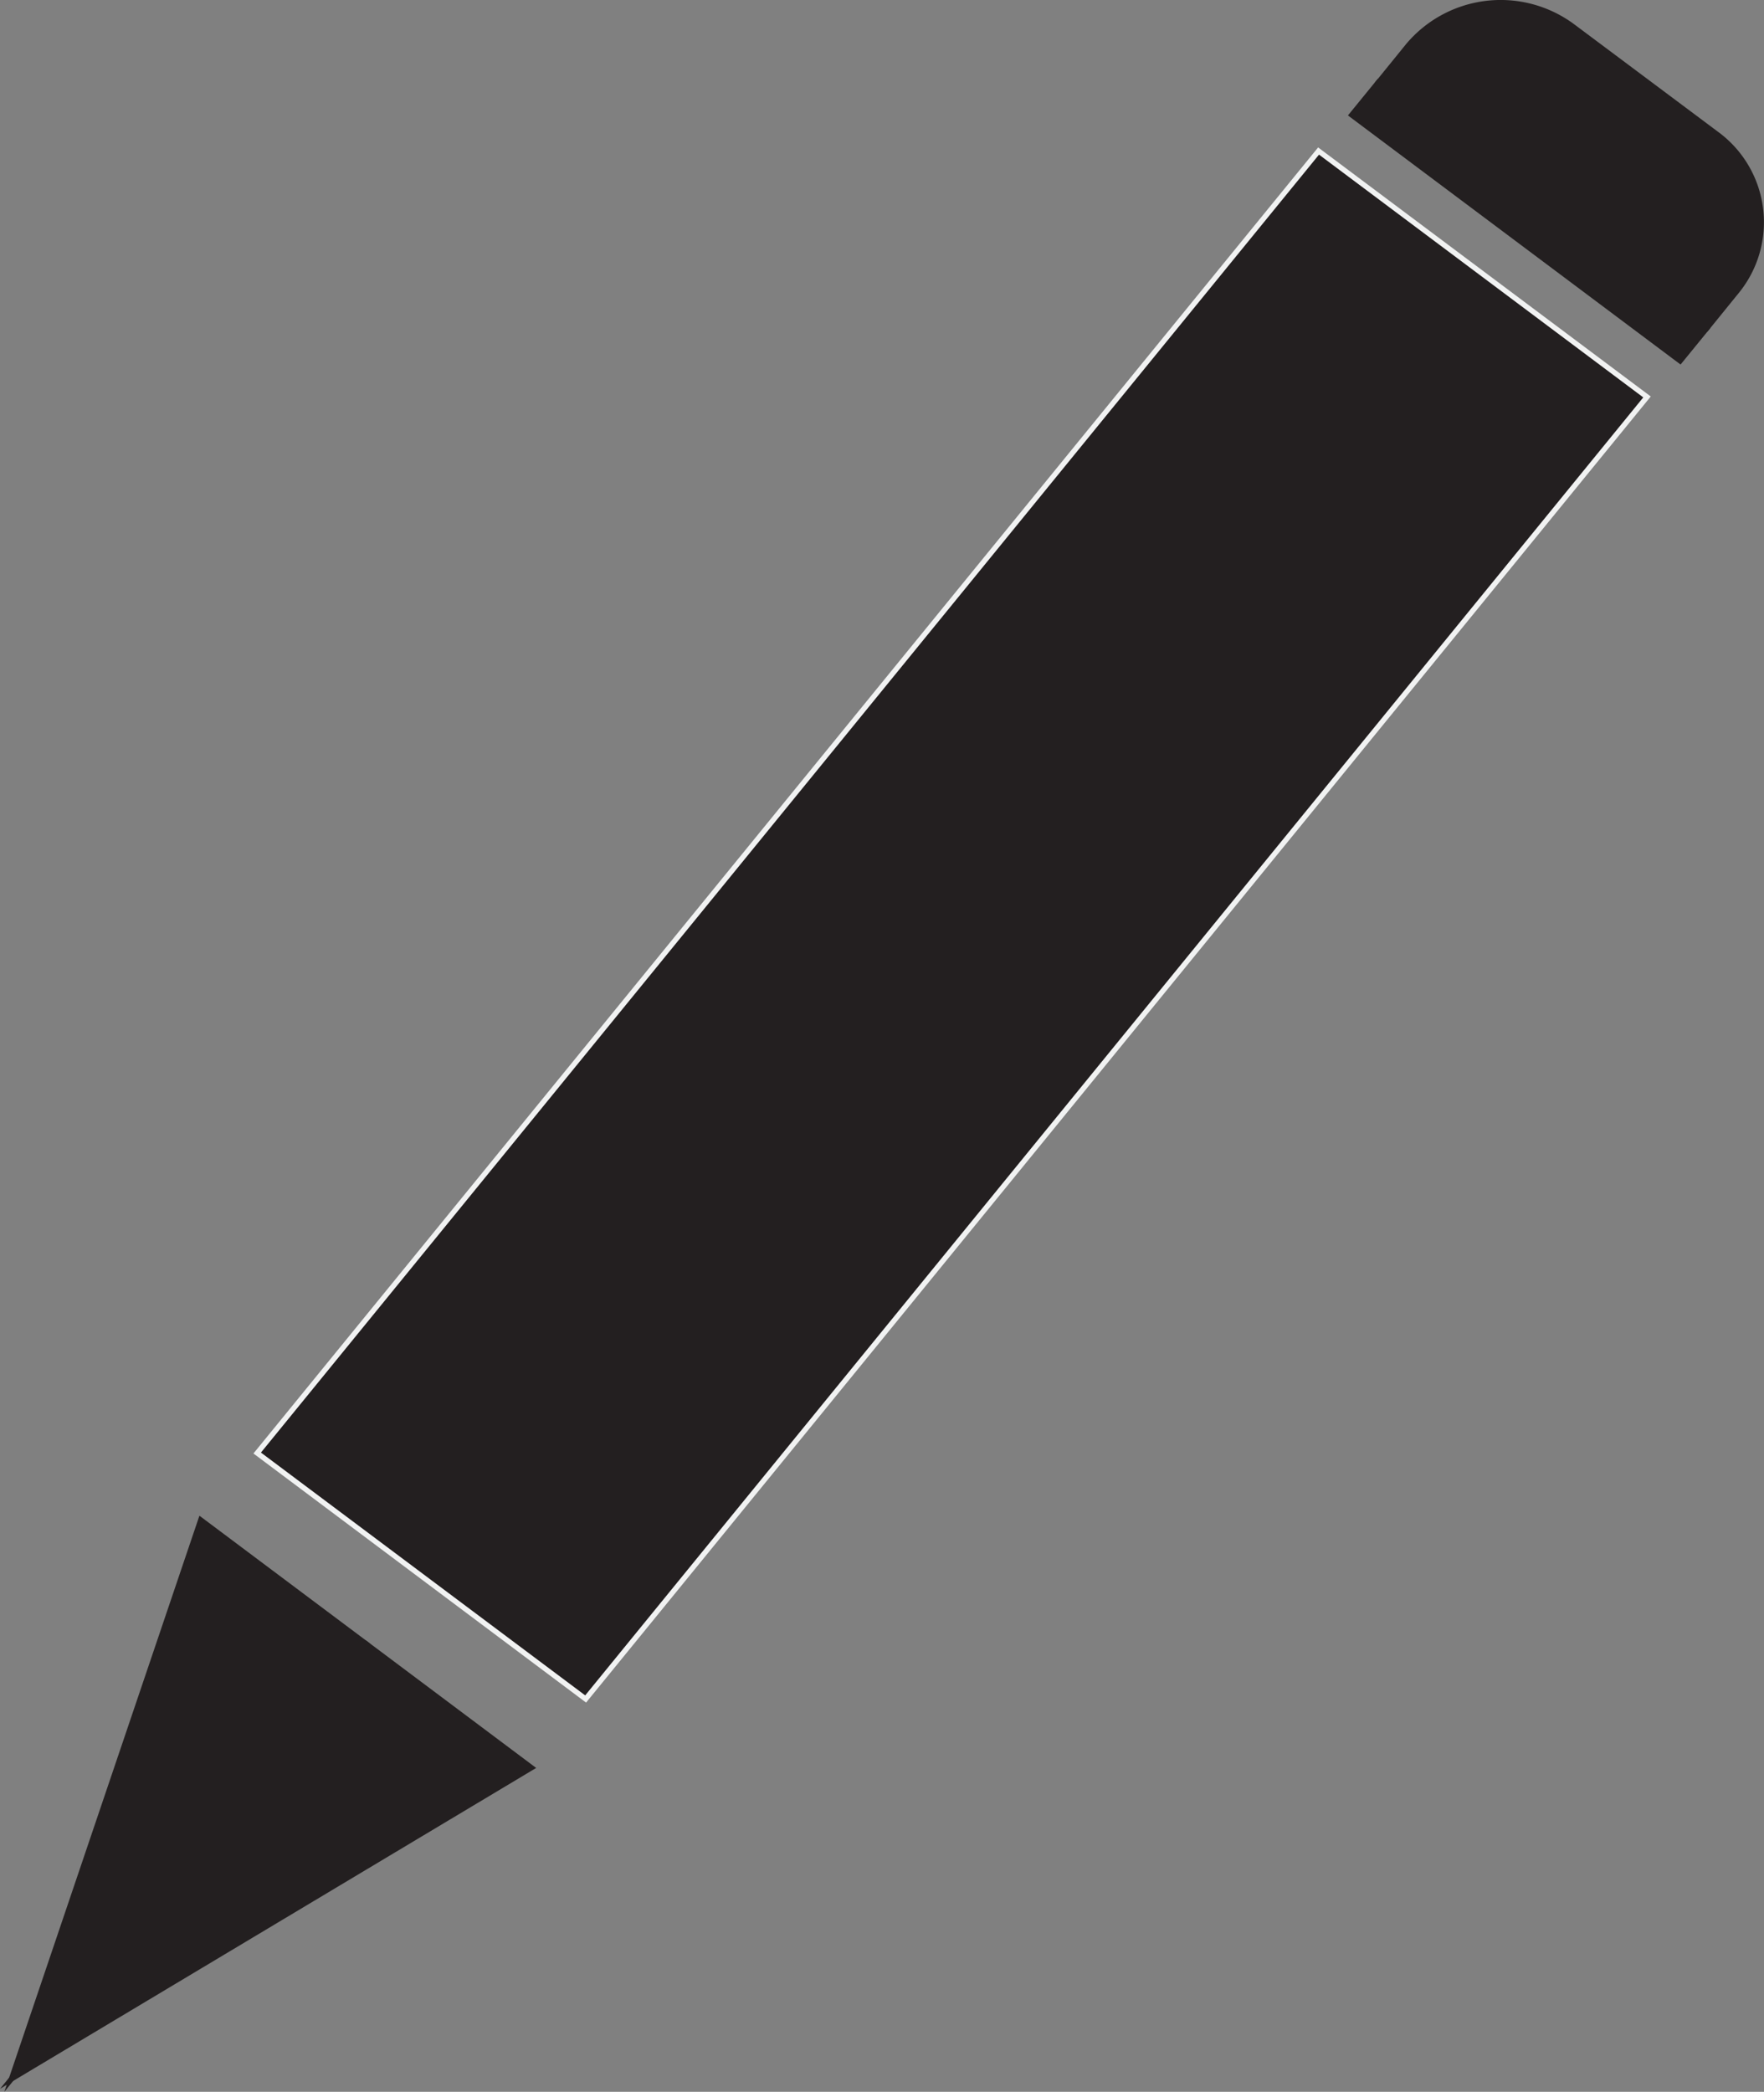 <svg xmlns="http://www.w3.org/2000/svg" viewBox="0 0 337.17 399.71"><rect x="0" y="0" width="337.17" height="399.71" fill="#808080" stroke="none"/><defs><style>.cls-1,.cls-2{fill:#231f20;stroke-miterlimit:10;}.cls-1{stroke:#f1f2f2;}.cls-2{stroke:#231f20;}</style></defs><g id="Layer_2" data-name="Layer 2"><g id="Layer_1-2" data-name="Layer 1"><polygon class="cls-1" points="111.94 324.65 49.16 277.65 252.03 28.86 314.81 75.85 111.94 324.65"/><path class="cls-2" d="M326.23,62.73l5.68-7a20.9,20.9,0,0,0-3.86-30.17L300.62,5.06a23.1,23.1,0,0,0-31.49,3.7l-5.68,7Z"/><polygon class="cls-2" points="258.36 21.97 321.14 68.97 326.23 62.73 263.44 15.74 258.36 21.97"/><polygon class="cls-2" points="69.98 314.11 101.59 337.78 2.19 397.25 69.98 314.11"/><polygon class="cls-2" points="69.98 314.11 38.37 290.44 2.19 397.25 69.98 314.11"/></g></g></svg>